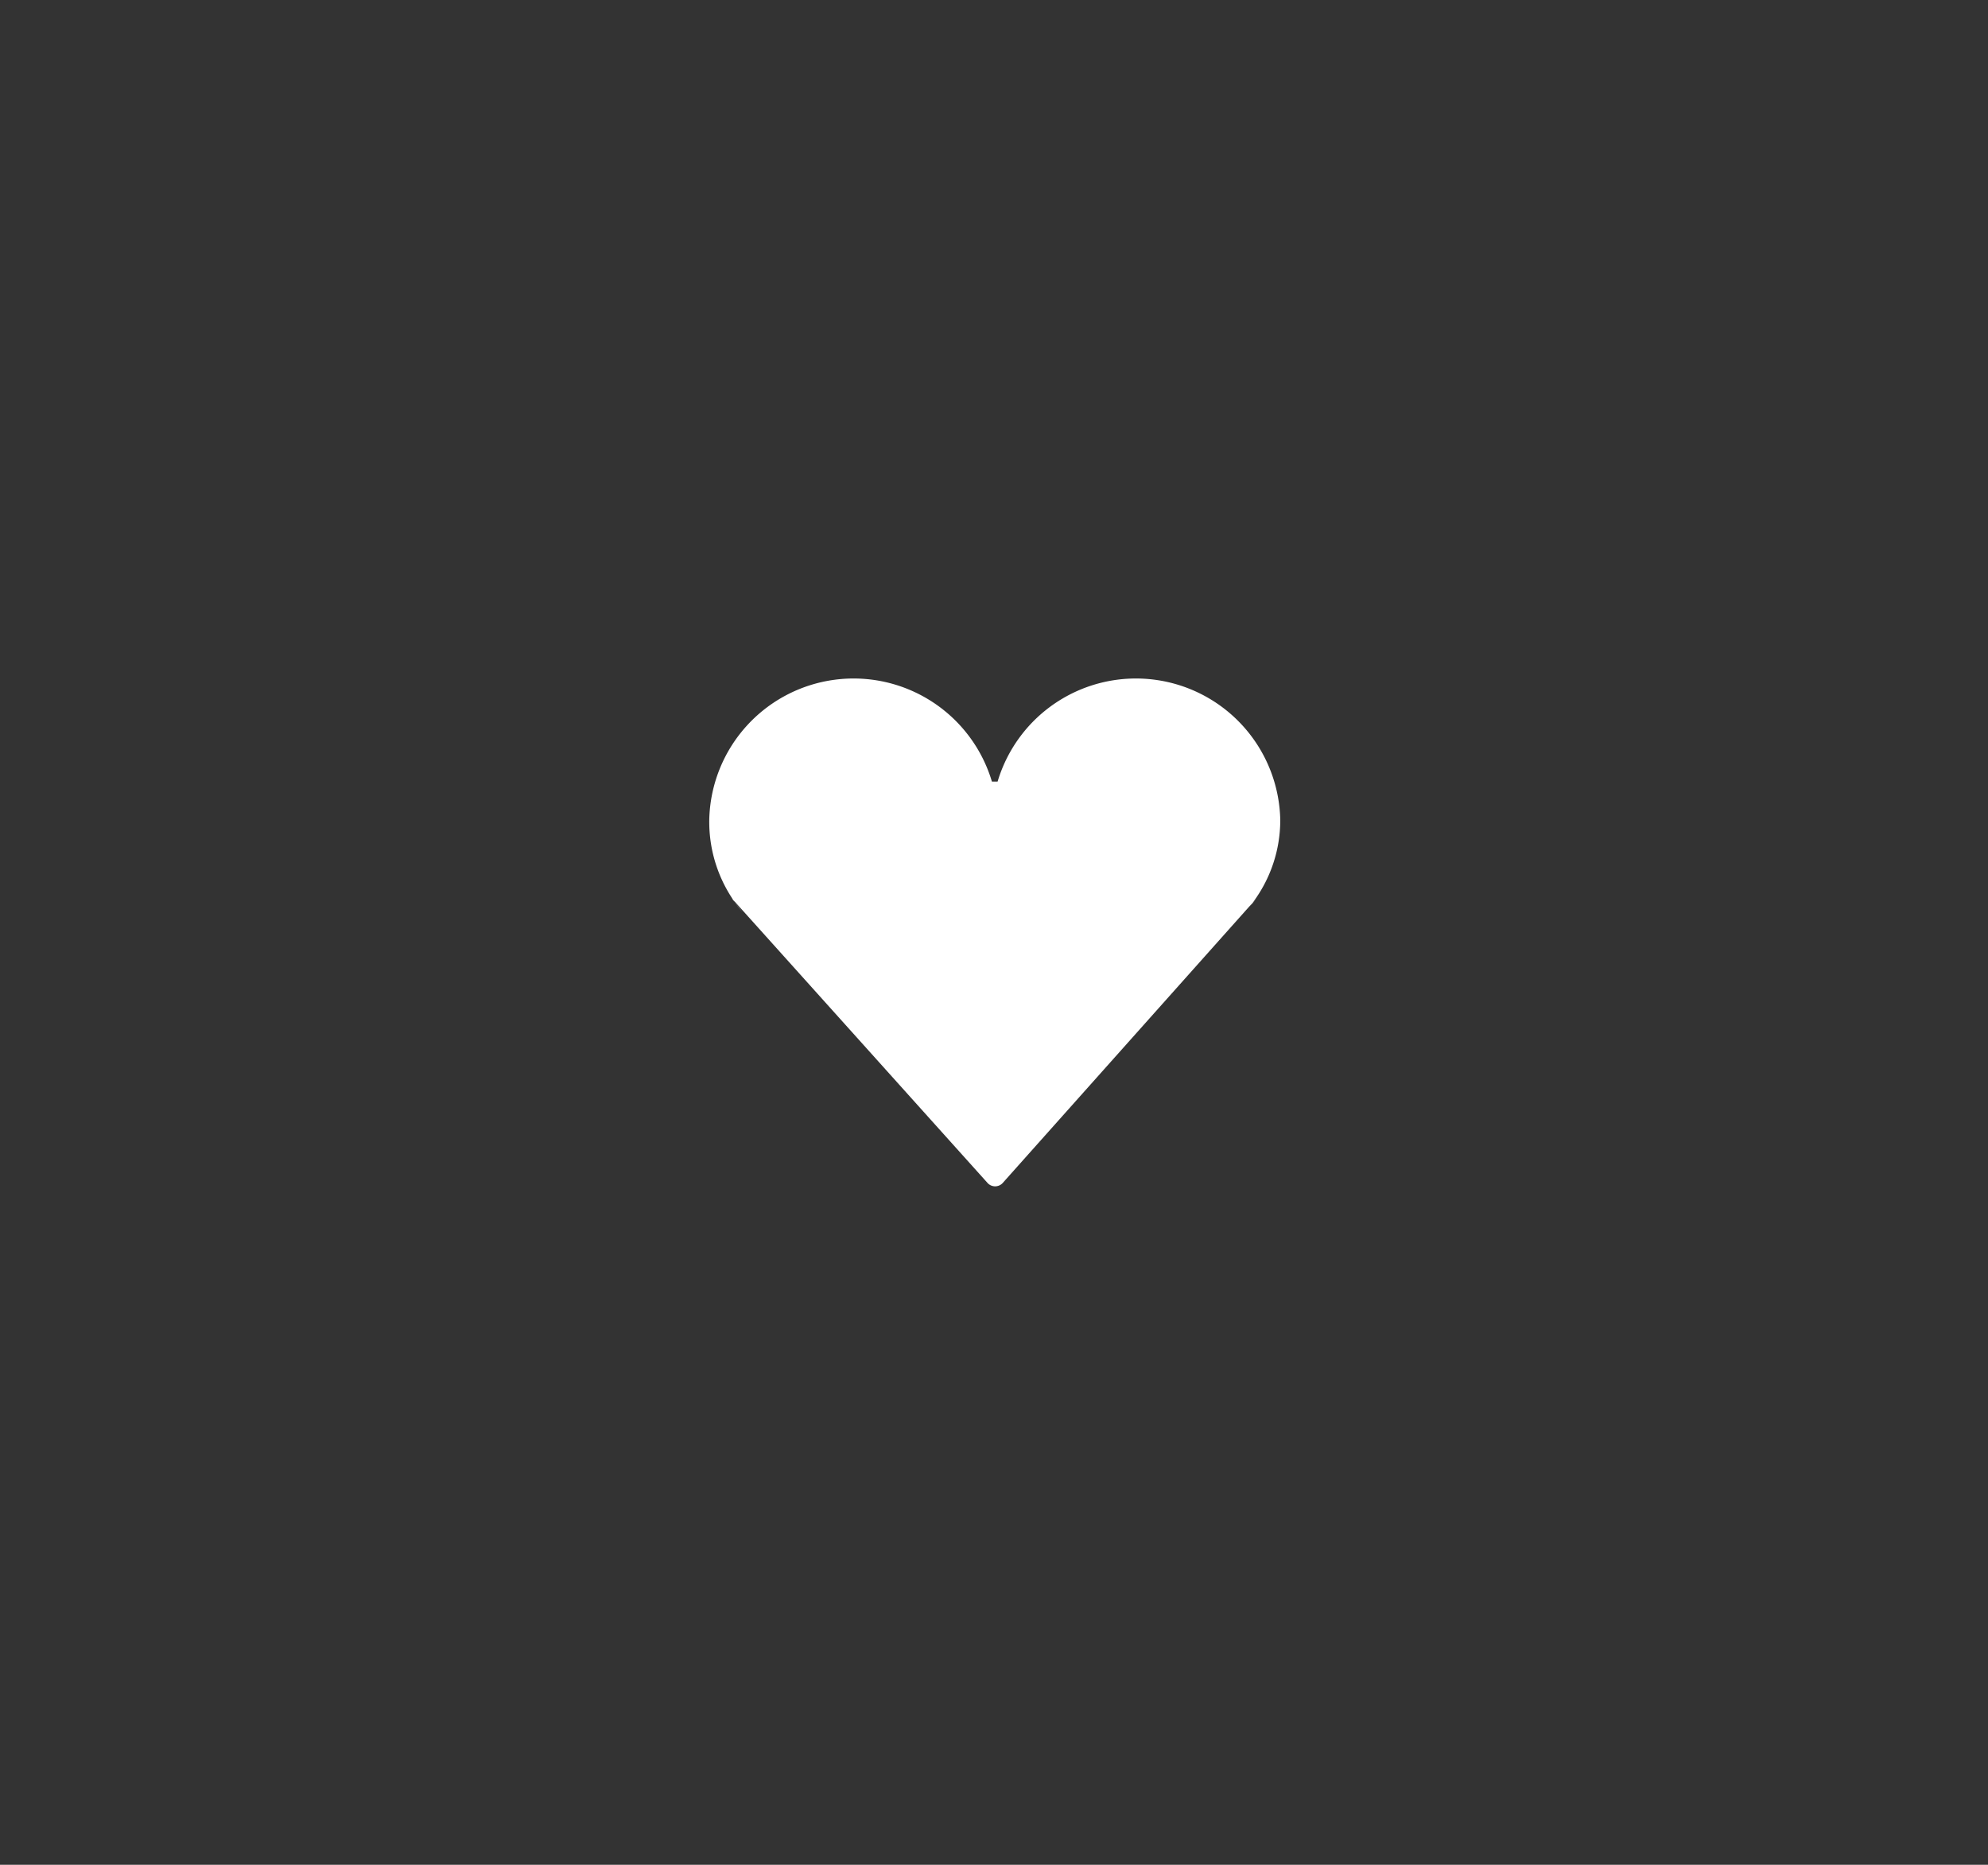 <svg id="레이어_1" data-name="레이어 1" xmlns="http://www.w3.org/2000/svg" viewBox="0 0 52.33 49.08"><rect x="0" y="0" width="52.33" height="49.08" fill="#333333" stroke="none"/><defs><style>.cls-1{fill:#fff;}</style></defs><g id="Icon"><path id="패스_1" data-name="패스 1" class="cls-1" d="M19.26,23.64,26,31.14a.27.27,0,0,0,.39,0l0,0,6.69-7.5-.27.32a3.61,3.61,0,0,0,.89-2.39,3.8,3.8,0,0,0-7.44-1h-.15a3.8,3.8,0,0,0-7.44,1A3.66,3.66,0,0,0,19.54,24"/></g></svg>